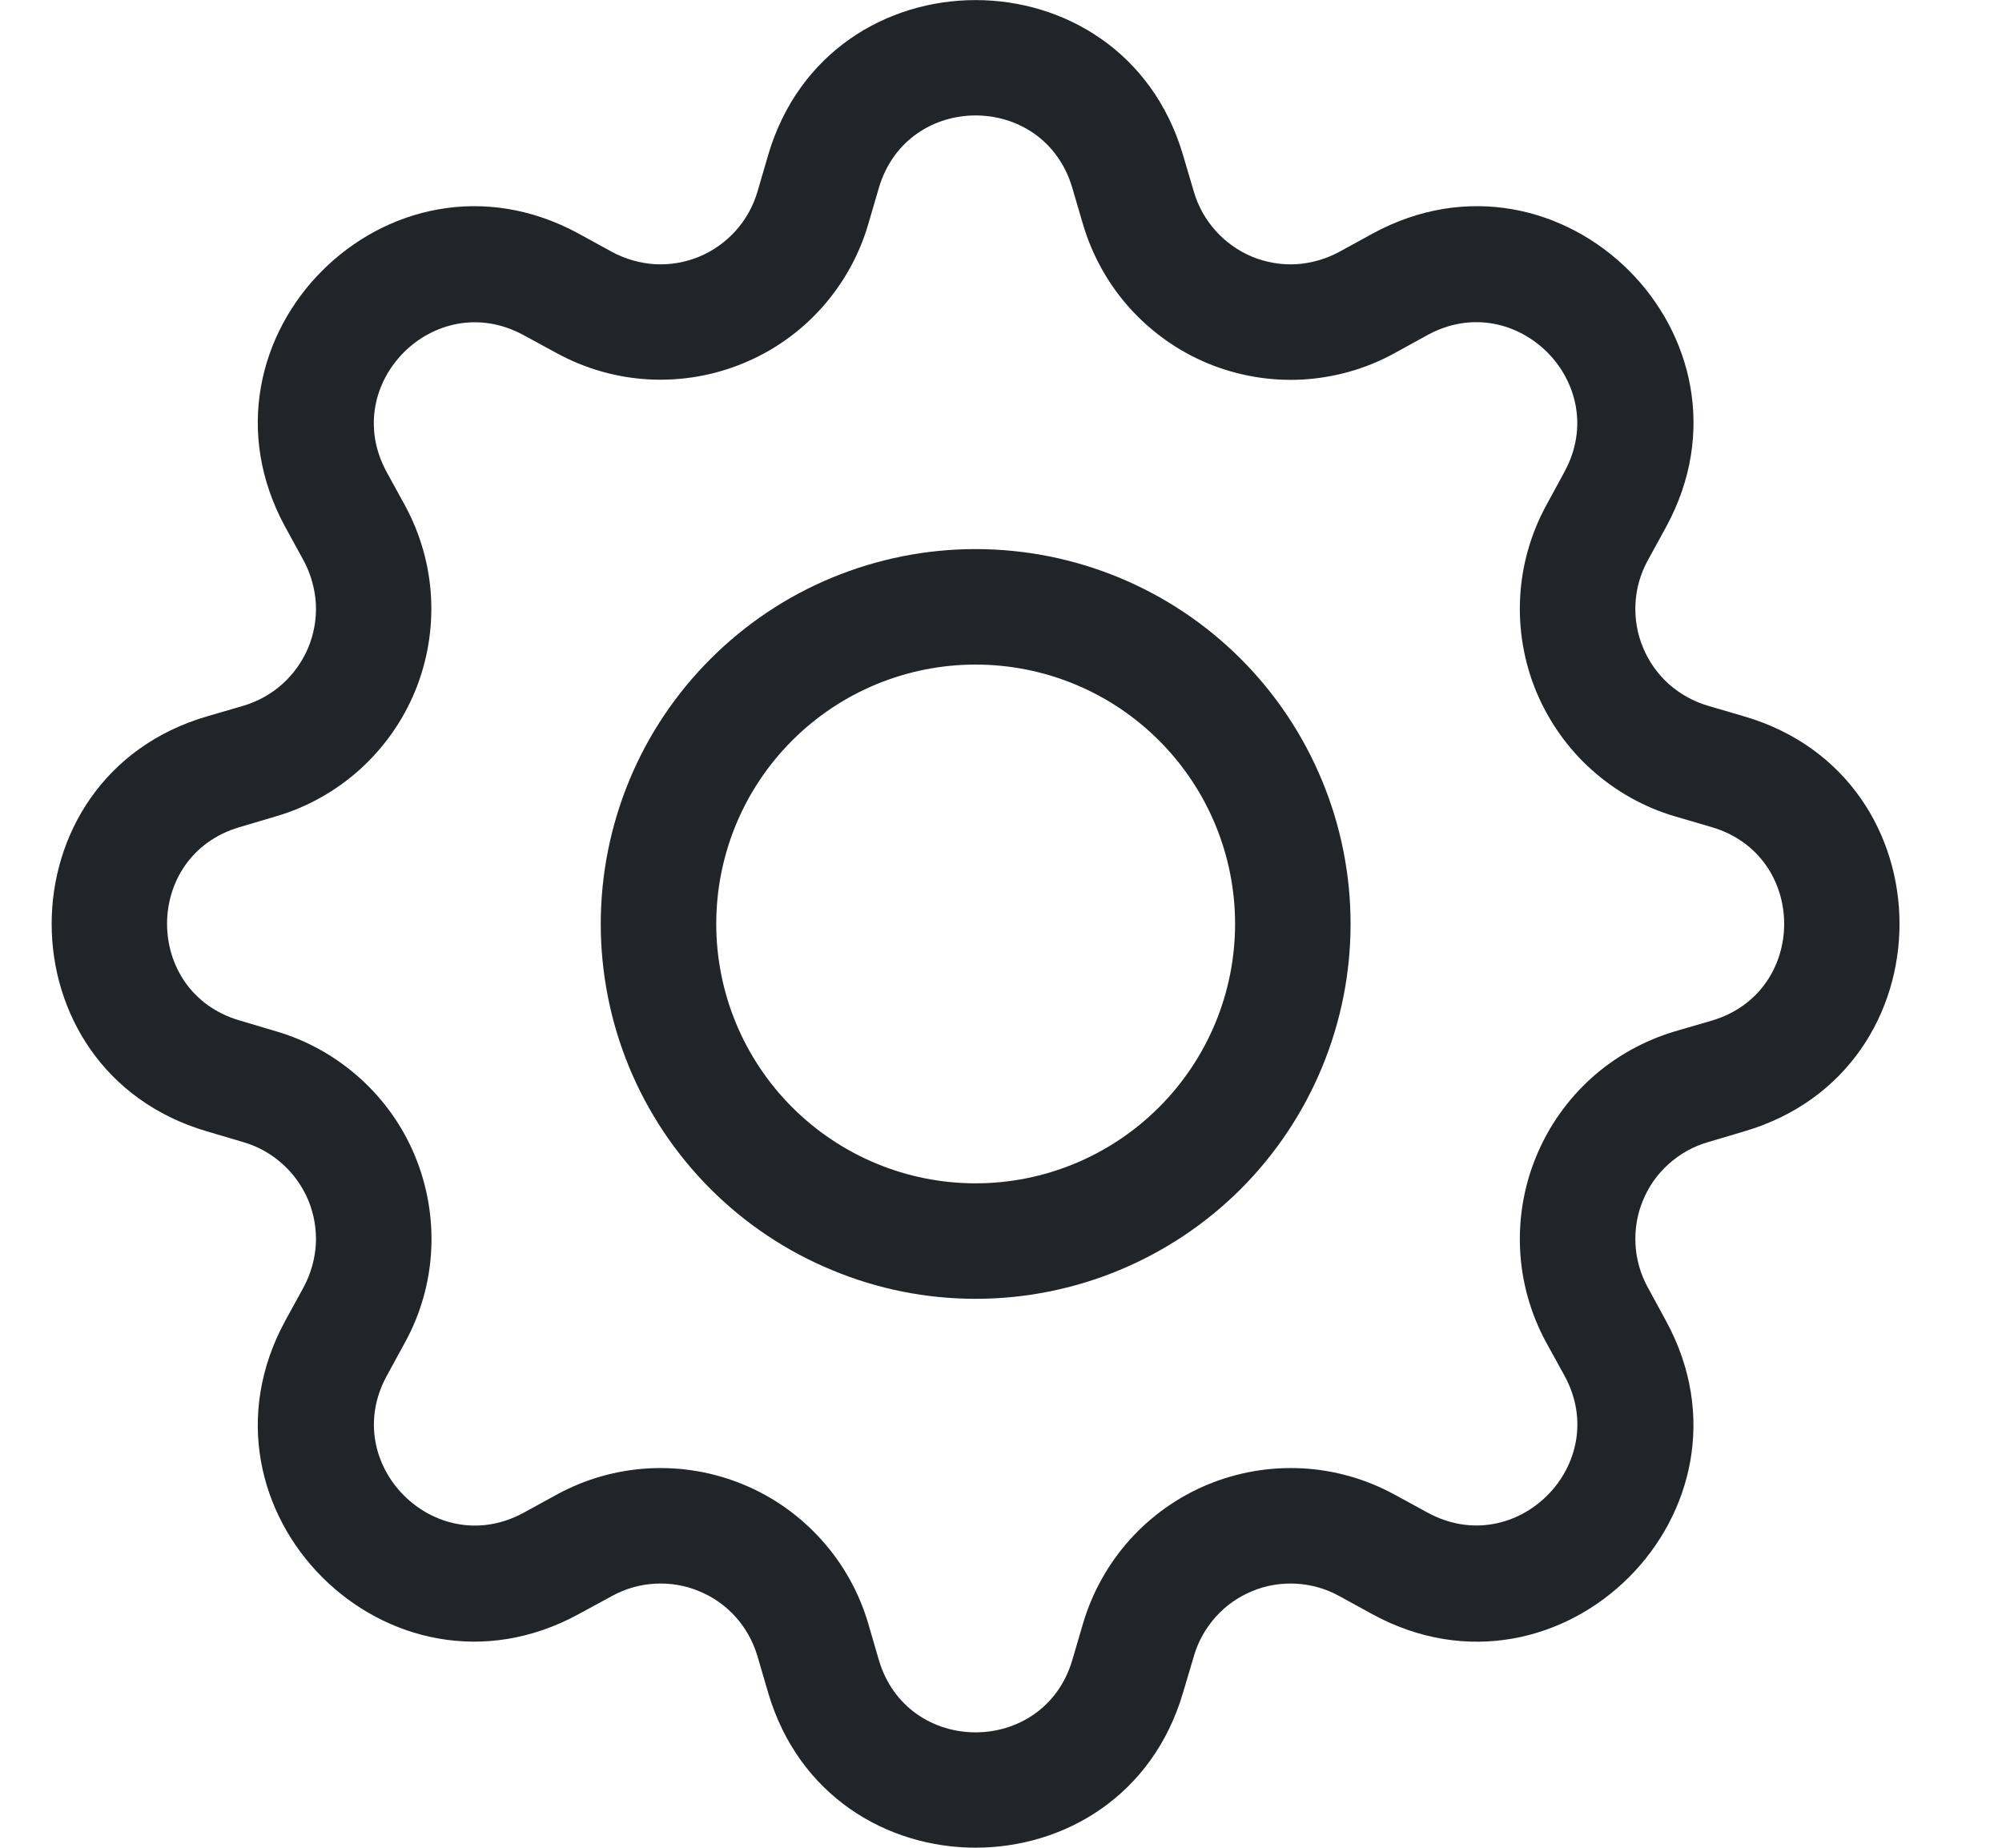 <svg width="13" height="12" viewBox="0 0 13 12" fill="none" xmlns="http://www.w3.org/2000/svg">
<path d="M6.335 3.566C6.015 3.566 5.699 3.629 5.404 3.751C5.108 3.873 4.84 4.053 4.614 4.279C4.388 4.505 4.208 4.773 4.086 5.069C3.964 5.364 3.901 5.681 3.901 6C3.901 6.32 3.964 6.637 4.086 6.932C4.208 7.227 4.388 7.496 4.614 7.722C4.84 7.948 5.108 8.127 5.404 8.249C5.699 8.372 6.015 8.435 6.335 8.435C6.981 8.435 7.6 8.178 8.057 7.722C8.513 7.265 8.77 6.646 8.77 6C8.77 5.355 8.513 4.735 8.057 4.279C7.6 3.822 6.981 3.566 6.335 3.566ZM4.651 6C4.651 5.553 4.828 5.125 5.144 4.809C5.46 4.493 5.888 4.316 6.335 4.316C6.782 4.316 7.21 4.493 7.526 4.809C7.842 5.125 8.02 5.553 8.02 6C8.02 6.447 7.842 6.875 7.526 7.191C7.21 7.507 6.782 7.685 6.335 7.685C5.888 7.685 5.46 7.507 5.144 7.191C4.828 6.875 4.651 6.447 4.651 6Z" fill="#212529"/>
<path d="M7.682 1.007C7.287 -0.335 5.383 -0.335 4.988 1.007L4.918 1.247C4.89 1.34 4.842 1.427 4.777 1.499C4.711 1.572 4.631 1.629 4.54 1.667C4.45 1.704 4.353 1.721 4.255 1.716C4.157 1.71 4.062 1.683 3.976 1.637L3.757 1.517C2.527 0.848 1.183 2.193 1.852 3.422L1.972 3.641C2.018 3.727 2.045 3.822 2.051 3.92C2.056 4.018 2.039 4.115 2.002 4.205C1.964 4.296 1.907 4.376 1.834 4.442C1.762 4.507 1.675 4.555 1.582 4.583L1.342 4.653C-5.37305e-05 5.048 -5.37305e-05 6.952 1.342 7.347L1.582 7.418C1.675 7.445 1.762 7.494 1.834 7.559C1.907 7.624 1.964 7.705 2.002 7.795C2.039 7.885 2.056 7.983 2.051 8.08C2.045 8.178 2.018 8.273 1.972 8.359L1.852 8.578C1.183 9.808 2.527 11.153 3.757 10.483L3.976 10.364C4.062 10.317 4.157 10.29 4.255 10.285C4.353 10.28 4.45 10.296 4.54 10.334C4.631 10.371 4.711 10.428 4.777 10.501C4.842 10.574 4.89 10.66 4.918 10.754L4.988 10.993C5.383 12.335 7.287 12.335 7.682 10.993L7.753 10.754C7.78 10.66 7.829 10.574 7.894 10.501C7.959 10.428 8.04 10.371 8.13 10.334C8.22 10.296 8.318 10.28 8.415 10.285C8.513 10.29 8.608 10.317 8.694 10.364L8.913 10.484C10.143 11.153 11.488 9.807 10.818 8.578L10.699 8.359C10.652 8.273 10.625 8.178 10.62 8.08C10.615 7.983 10.631 7.885 10.669 7.795C10.706 7.705 10.763 7.624 10.836 7.559C10.909 7.494 10.995 7.445 11.089 7.418L11.328 7.347C12.67 6.952 12.67 5.048 11.328 4.653L11.089 4.583C10.995 4.555 10.909 4.507 10.836 4.442C10.763 4.376 10.706 4.296 10.669 4.205C10.631 4.115 10.615 4.018 10.62 3.92C10.625 3.822 10.652 3.727 10.699 3.641L10.819 3.422C11.488 2.192 10.142 0.848 8.913 1.517L8.694 1.637C8.608 1.683 8.513 1.71 8.415 1.716C8.318 1.721 8.22 1.704 8.13 1.667C8.04 1.629 7.959 1.572 7.894 1.499C7.829 1.427 7.78 1.34 7.753 1.247L7.682 1.007ZM5.707 1.22C5.892 0.593 6.778 0.593 6.963 1.22L7.033 1.459C7.093 1.66 7.196 1.845 7.336 2.001C7.477 2.157 7.65 2.28 7.843 2.36C8.037 2.44 8.246 2.476 8.456 2.465C8.665 2.453 8.869 2.396 9.053 2.295L9.271 2.175C9.844 1.864 10.471 2.49 10.159 3.064L10.04 3.283C9.94 3.467 9.882 3.671 9.871 3.88C9.86 4.09 9.896 4.299 9.976 4.492C10.057 4.686 10.179 4.859 10.335 4.999C10.491 5.139 10.676 5.243 10.877 5.302L11.116 5.372C11.742 5.557 11.742 6.443 11.116 6.628L10.876 6.698C10.675 6.758 10.49 6.861 10.334 7.001C10.178 7.142 10.056 7.315 9.976 7.509C9.896 7.702 9.86 7.911 9.871 8.121C9.882 8.33 9.94 8.534 10.04 8.718L10.16 8.936C10.471 9.509 9.845 10.136 9.271 9.824L9.053 9.705C8.869 9.605 8.665 9.547 8.456 9.536C8.246 9.525 8.037 9.561 7.843 9.641C7.65 9.721 7.476 9.844 7.336 10C7.196 10.156 7.093 10.341 7.033 10.542L6.963 10.781C6.778 11.407 5.892 11.407 5.707 10.781L5.637 10.541C5.578 10.341 5.474 10.155 5.334 10C5.194 9.844 5.021 9.721 4.827 9.641C4.634 9.561 4.425 9.525 4.215 9.536C4.006 9.547 3.802 9.605 3.618 9.705L3.399 9.825C2.826 10.136 2.199 9.51 2.511 8.936L2.63 8.718C2.731 8.534 2.789 8.33 2.8 8.121C2.811 7.911 2.775 7.702 2.695 7.508C2.615 7.314 2.492 7.141 2.336 7.001C2.18 6.861 1.995 6.757 1.794 6.698L1.555 6.627C0.928 6.443 0.928 5.556 1.555 5.372L1.794 5.301C1.995 5.242 2.18 5.138 2.336 4.998C2.491 4.858 2.614 4.685 2.694 4.492C2.774 4.298 2.81 4.089 2.799 3.88C2.788 3.671 2.73 3.467 2.63 3.283L2.51 3.064C2.199 2.491 2.825 1.864 3.399 2.176L3.618 2.295C3.802 2.395 4.006 2.453 4.215 2.464C4.425 2.475 4.634 2.439 4.827 2.359C5.021 2.279 5.194 2.157 5.334 2.001C5.474 1.845 5.578 1.66 5.637 1.459L5.707 1.22Z" fill="#212529"/>
</svg>

